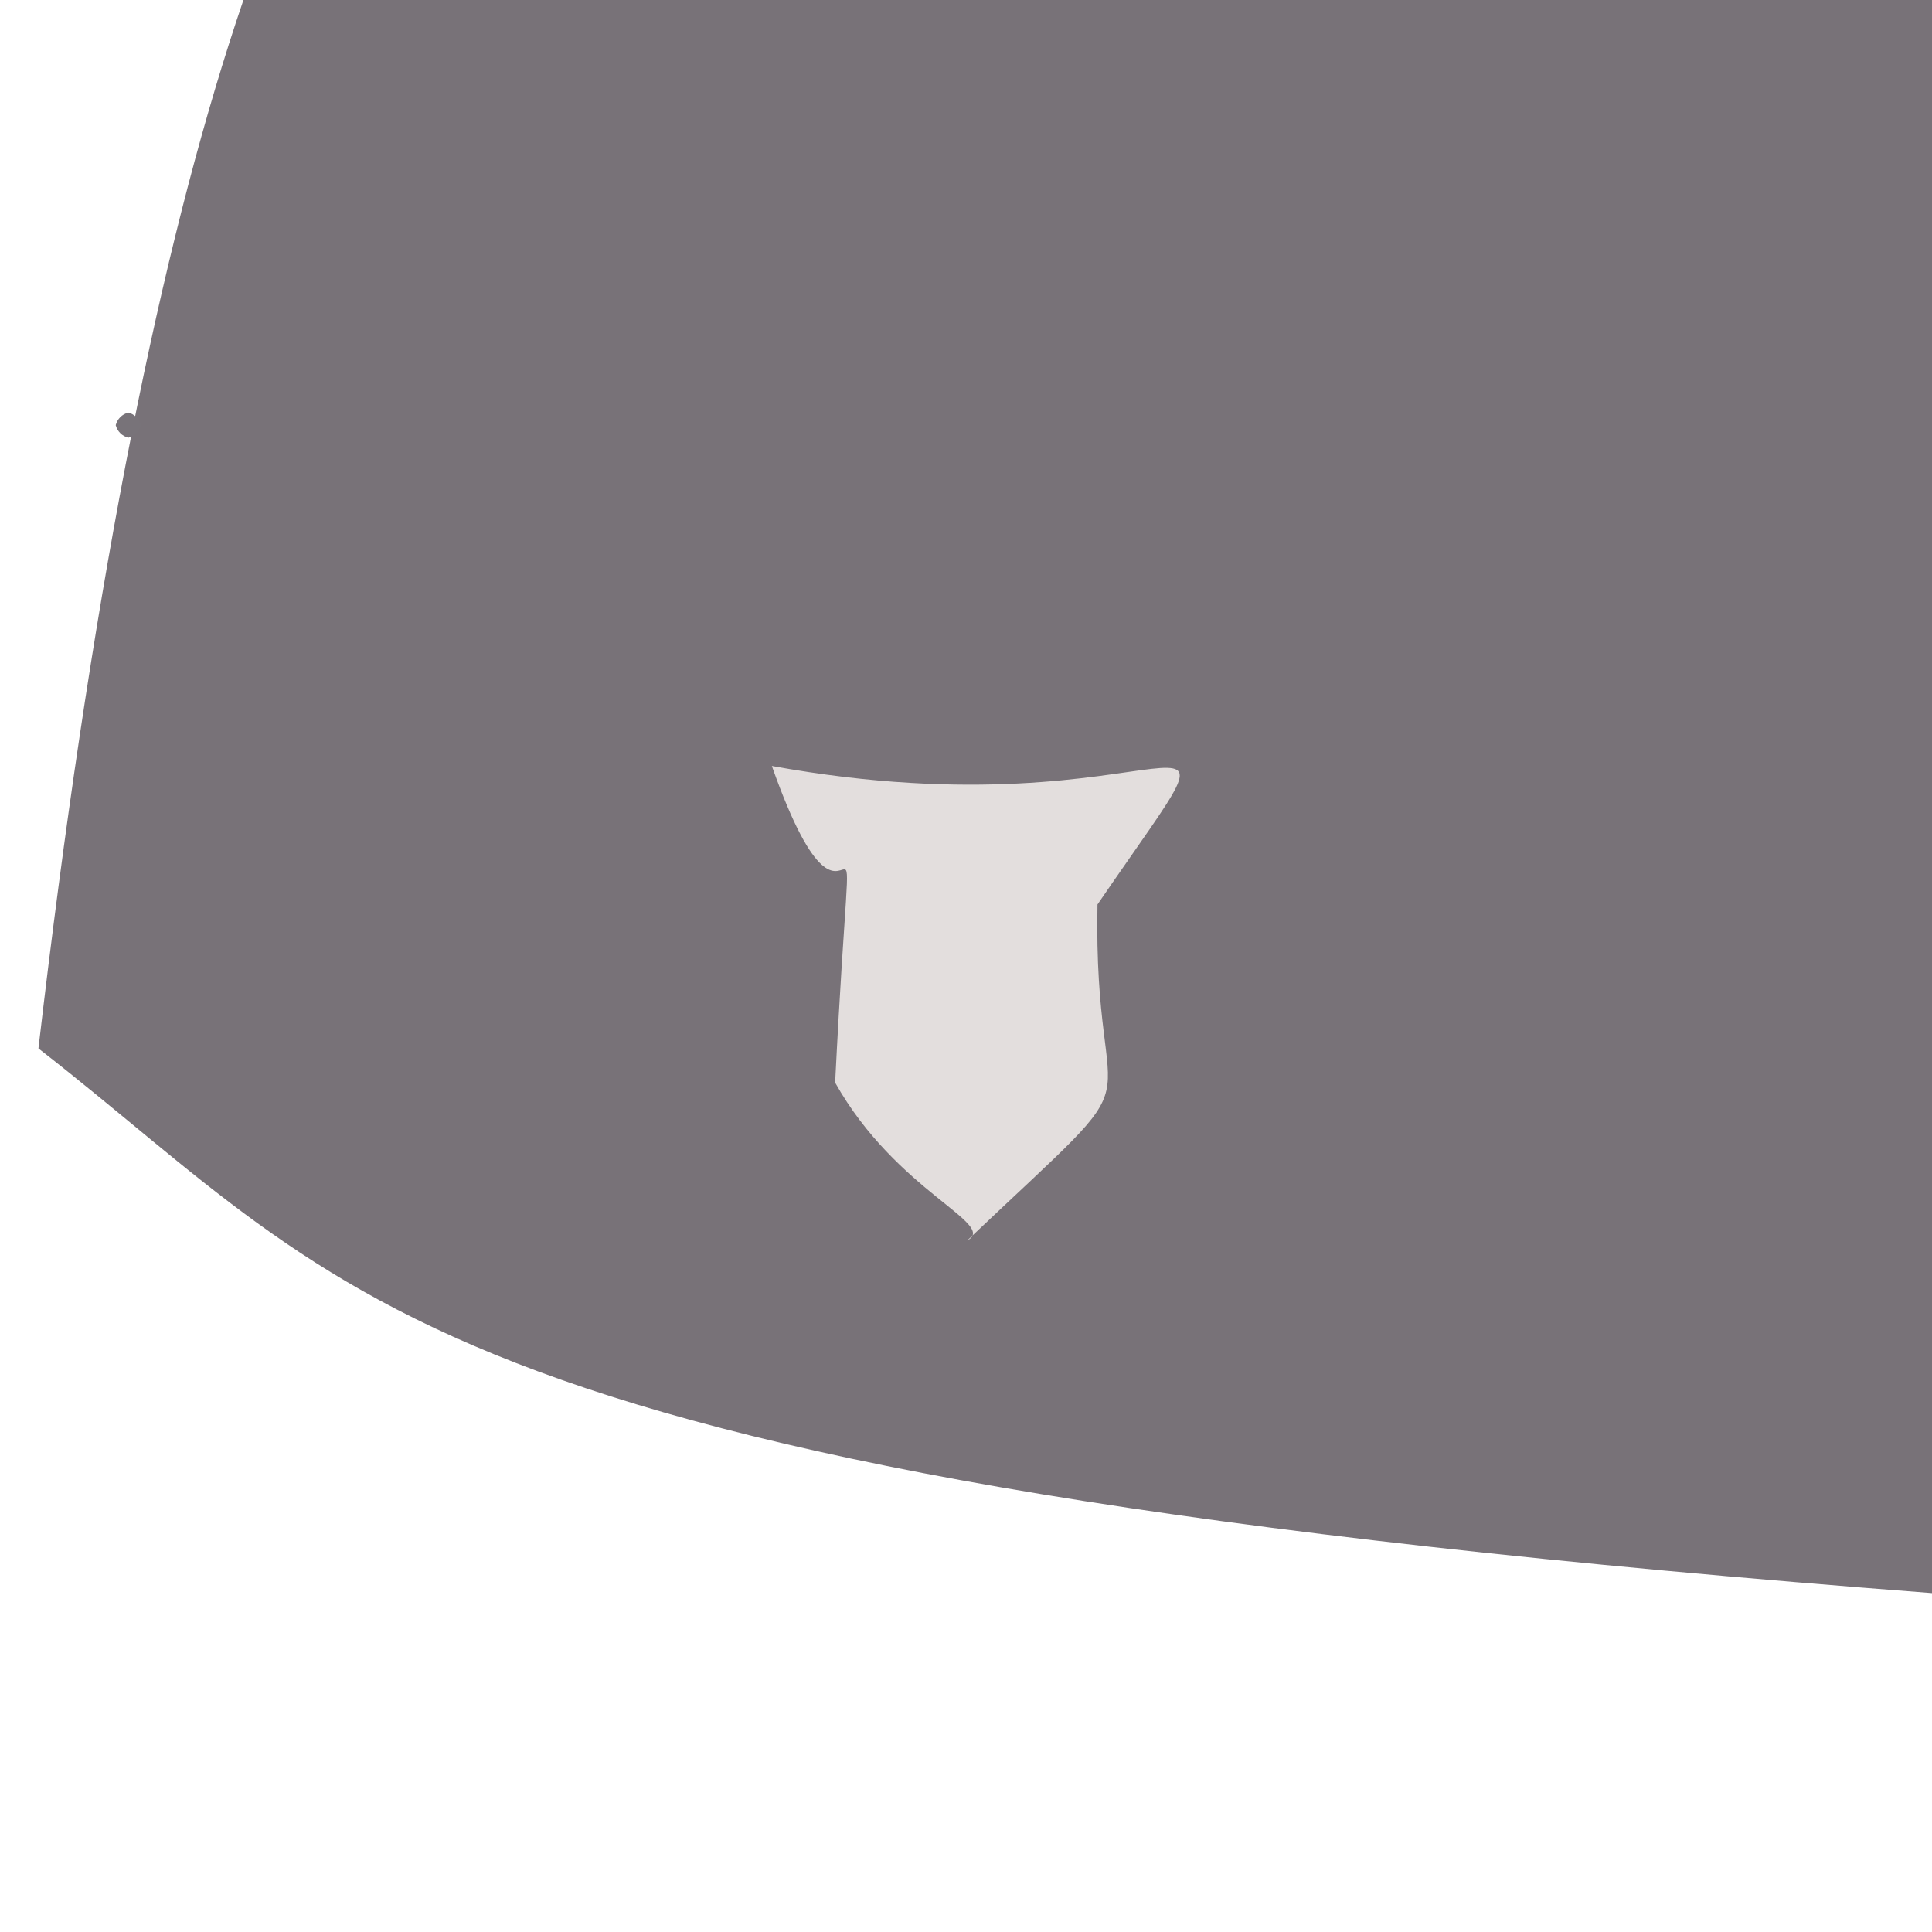 <?xml version="1.0" ?>
<svg height="768" version="1.1" width="768" xmlns="http://www.w3.org/2000/svg">
  <defs/>
  <g>
    <path d="M 768.234 633.298 C 165.653 587.125 143.616 516.605 15.28 416.766 C 97.986 -294.503 259.842 -224.736 424.721 -149.617 C 535.857 -14.993 542.951 -14.983 748.367 -12.923 C 776.199 -42.895 788.266 -56.536 768.234 633.298" fill="rgb(120, 114, 120)" opacity="0.994" stroke="rgb(40, 7, 162)" stroke-linecap="round" stroke-linejoin="round" stroke-opacity="0.15" stroke-width="0.0"/>
    <path d="M 436.265 359.551 C 434.431 454.619 464.835 416.852 384.478 493.123 C 396.829 486.526 356.475 473.91 331.979 430.357 C 339.859 273.698 341.616 402.918 306.822 304.488 C 468.12 333.829 504.489 259.869 436.265 359.551" fill="rgb(238, 233, 231)" opacity="0.908" stroke="rgb(148, 223, 127)" stroke-linecap="round" stroke-linejoin="round" stroke-opacity="0.647" stroke-width="0.0"/>
    <path d="M 56.0 169.0 C 55.33 171.5 53.5 173.33 51.0 174.0 C 48.5 173.33 46.67 171.5 46.0 169.0 C 46.67 166.5 48.5 164.67 51.0 164.0 C 53.5 164.67 55.33 166.5 56.0 169.0" fill="rgb(120, 115, 121)" opacity="1.0" stroke="rgb(198, 179, 177)" stroke-linecap="round" stroke-linejoin="round" stroke-opacity="0.696" stroke-width="0.0"/>
  </g>
</svg>
